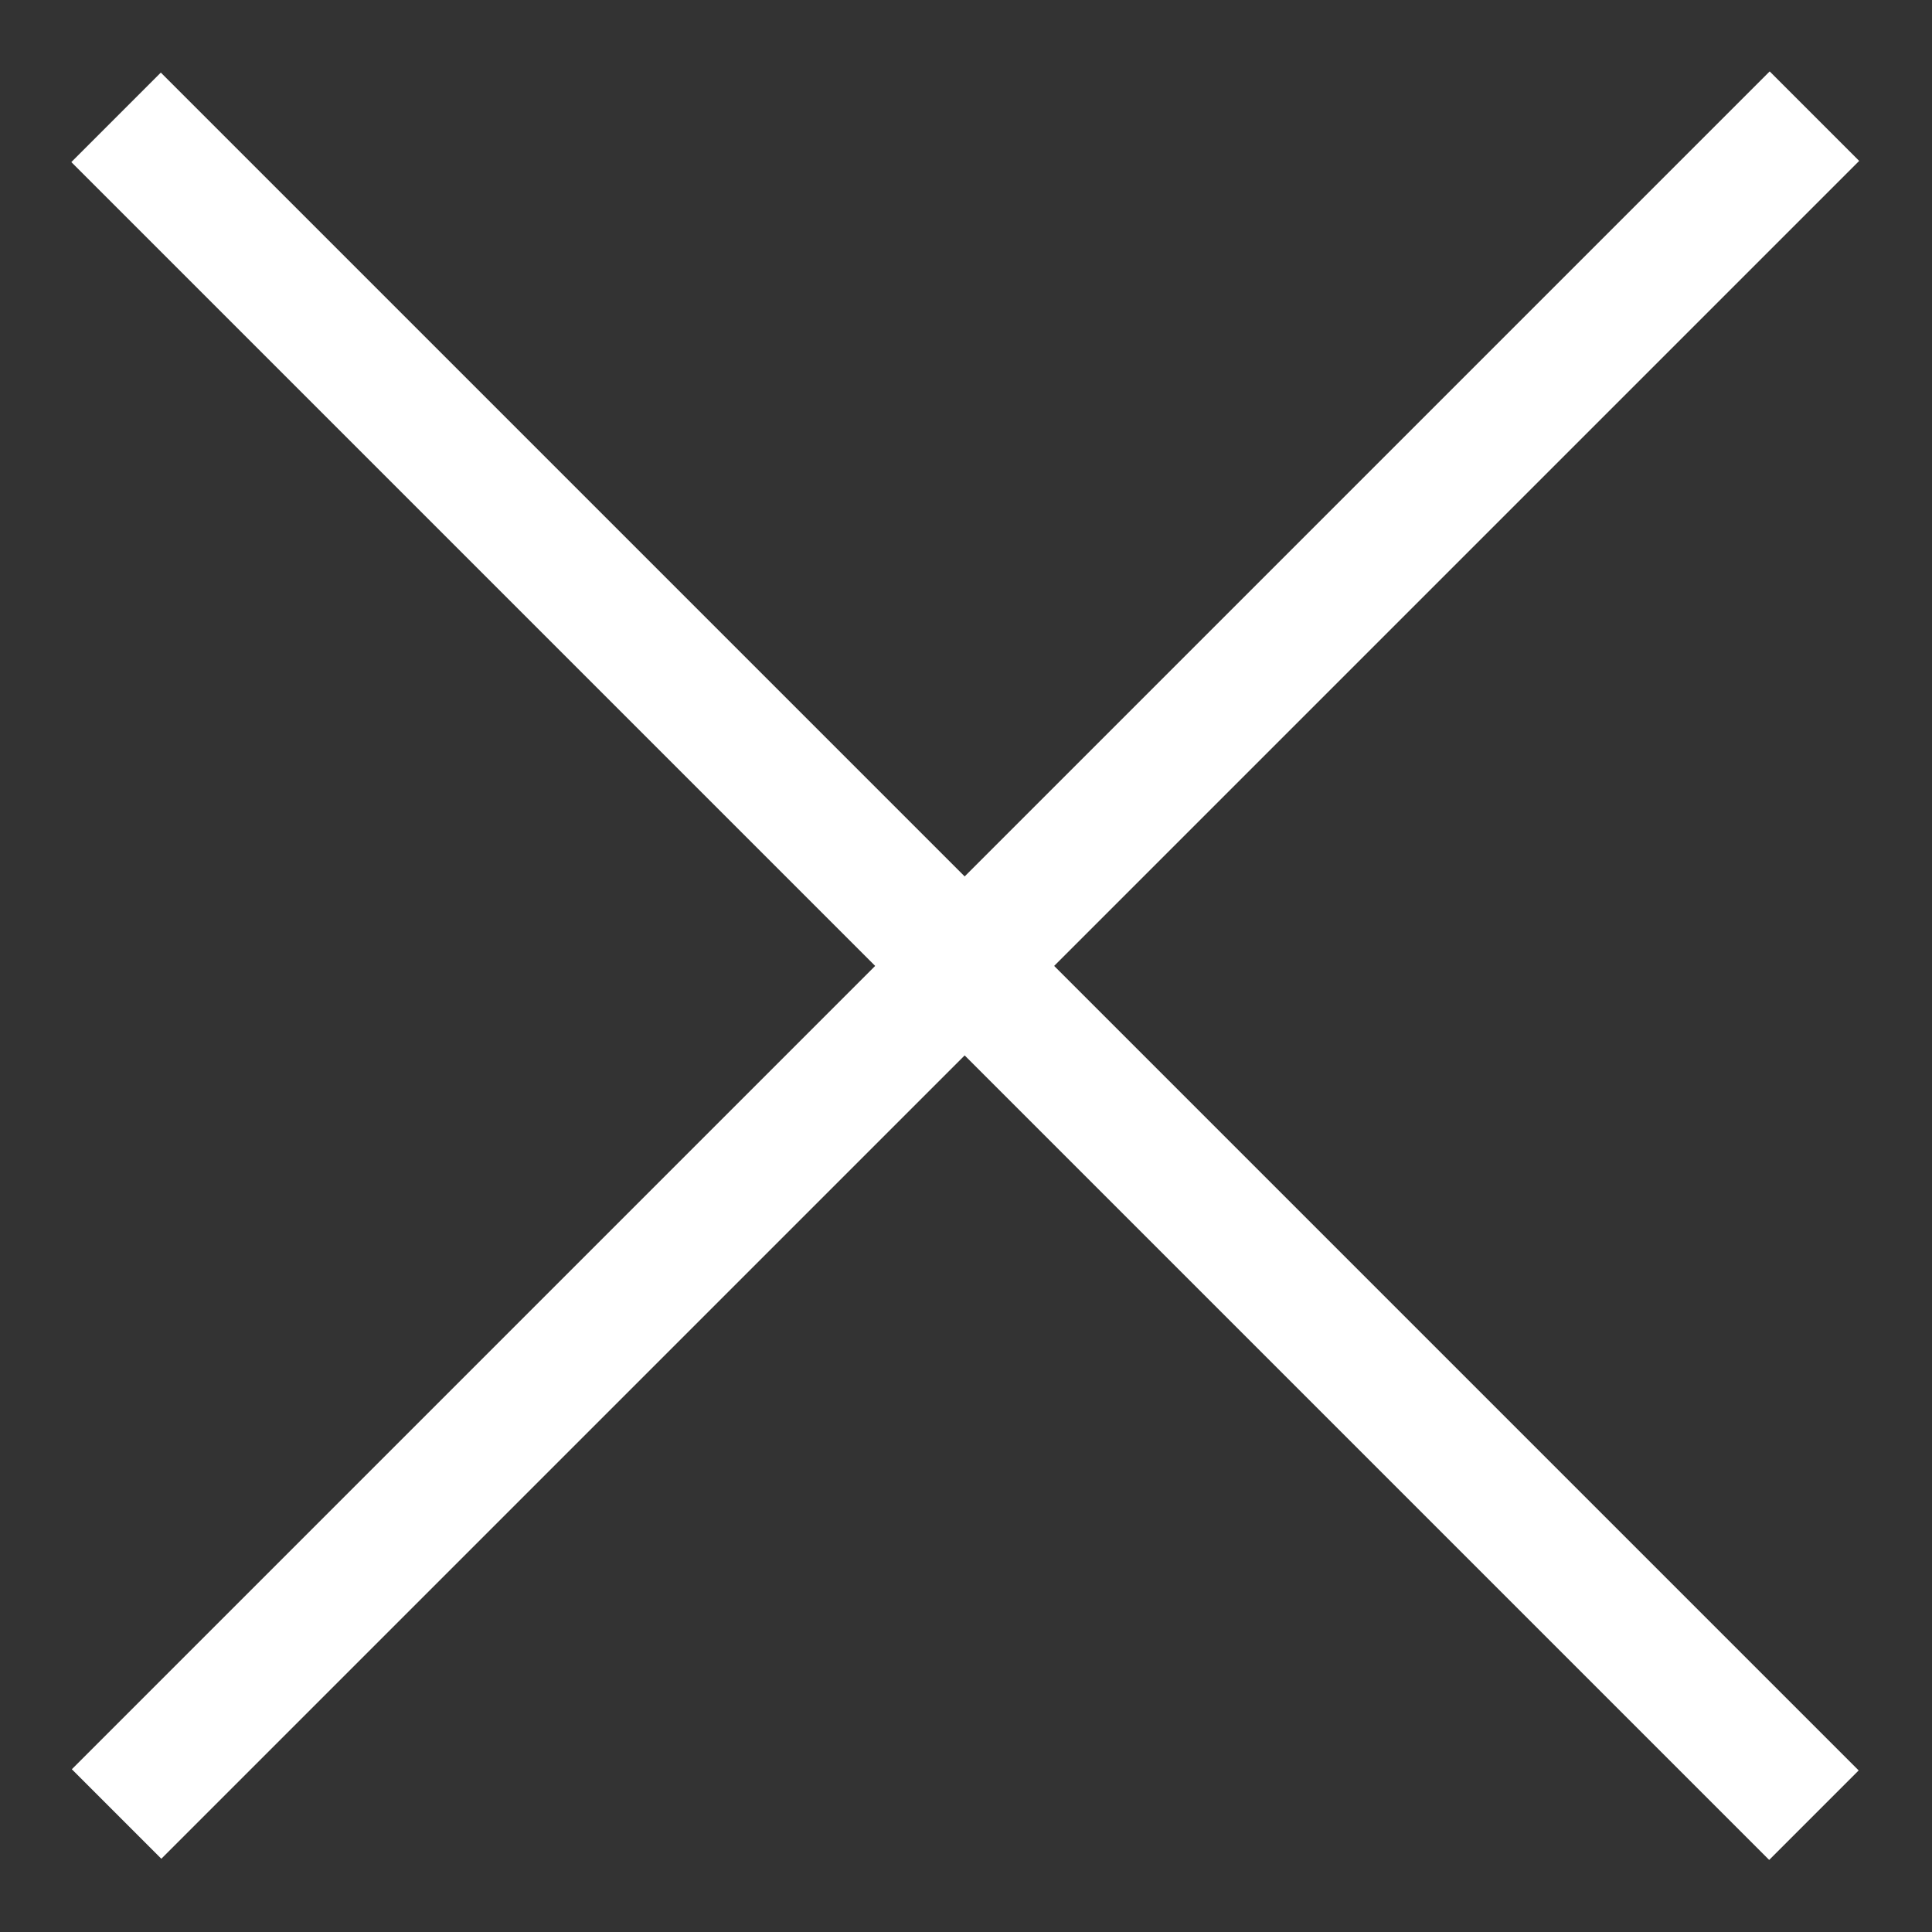 <svg xmlns="http://www.w3.org/2000/svg" xmlns:xlink="http://www.w3.org/1999/xlink" x="0px" y="0px"
	 viewBox="0 0 157.2 157.2" style="enable-background:new 0 0 157.2 157.2;" xml:space="preserve">
<rect x="0" y="0" width="157.2" height="157.2" fill="#333333" stroke="none"/>
<rect x="73.4" y="-19.1" transform="matrix(0.707 -0.707 0.707 0.707 -32.586 78.585)" fill="#FFFFFF" width="10.3" height="195.4"/>
<rect x="-19.1" y="73.4" transform="matrix(0.707 -0.707 0.707 0.707 -32.546 78.56)" fill="#FFFFFF" width="195.4" height="10.3"/>
</svg>
